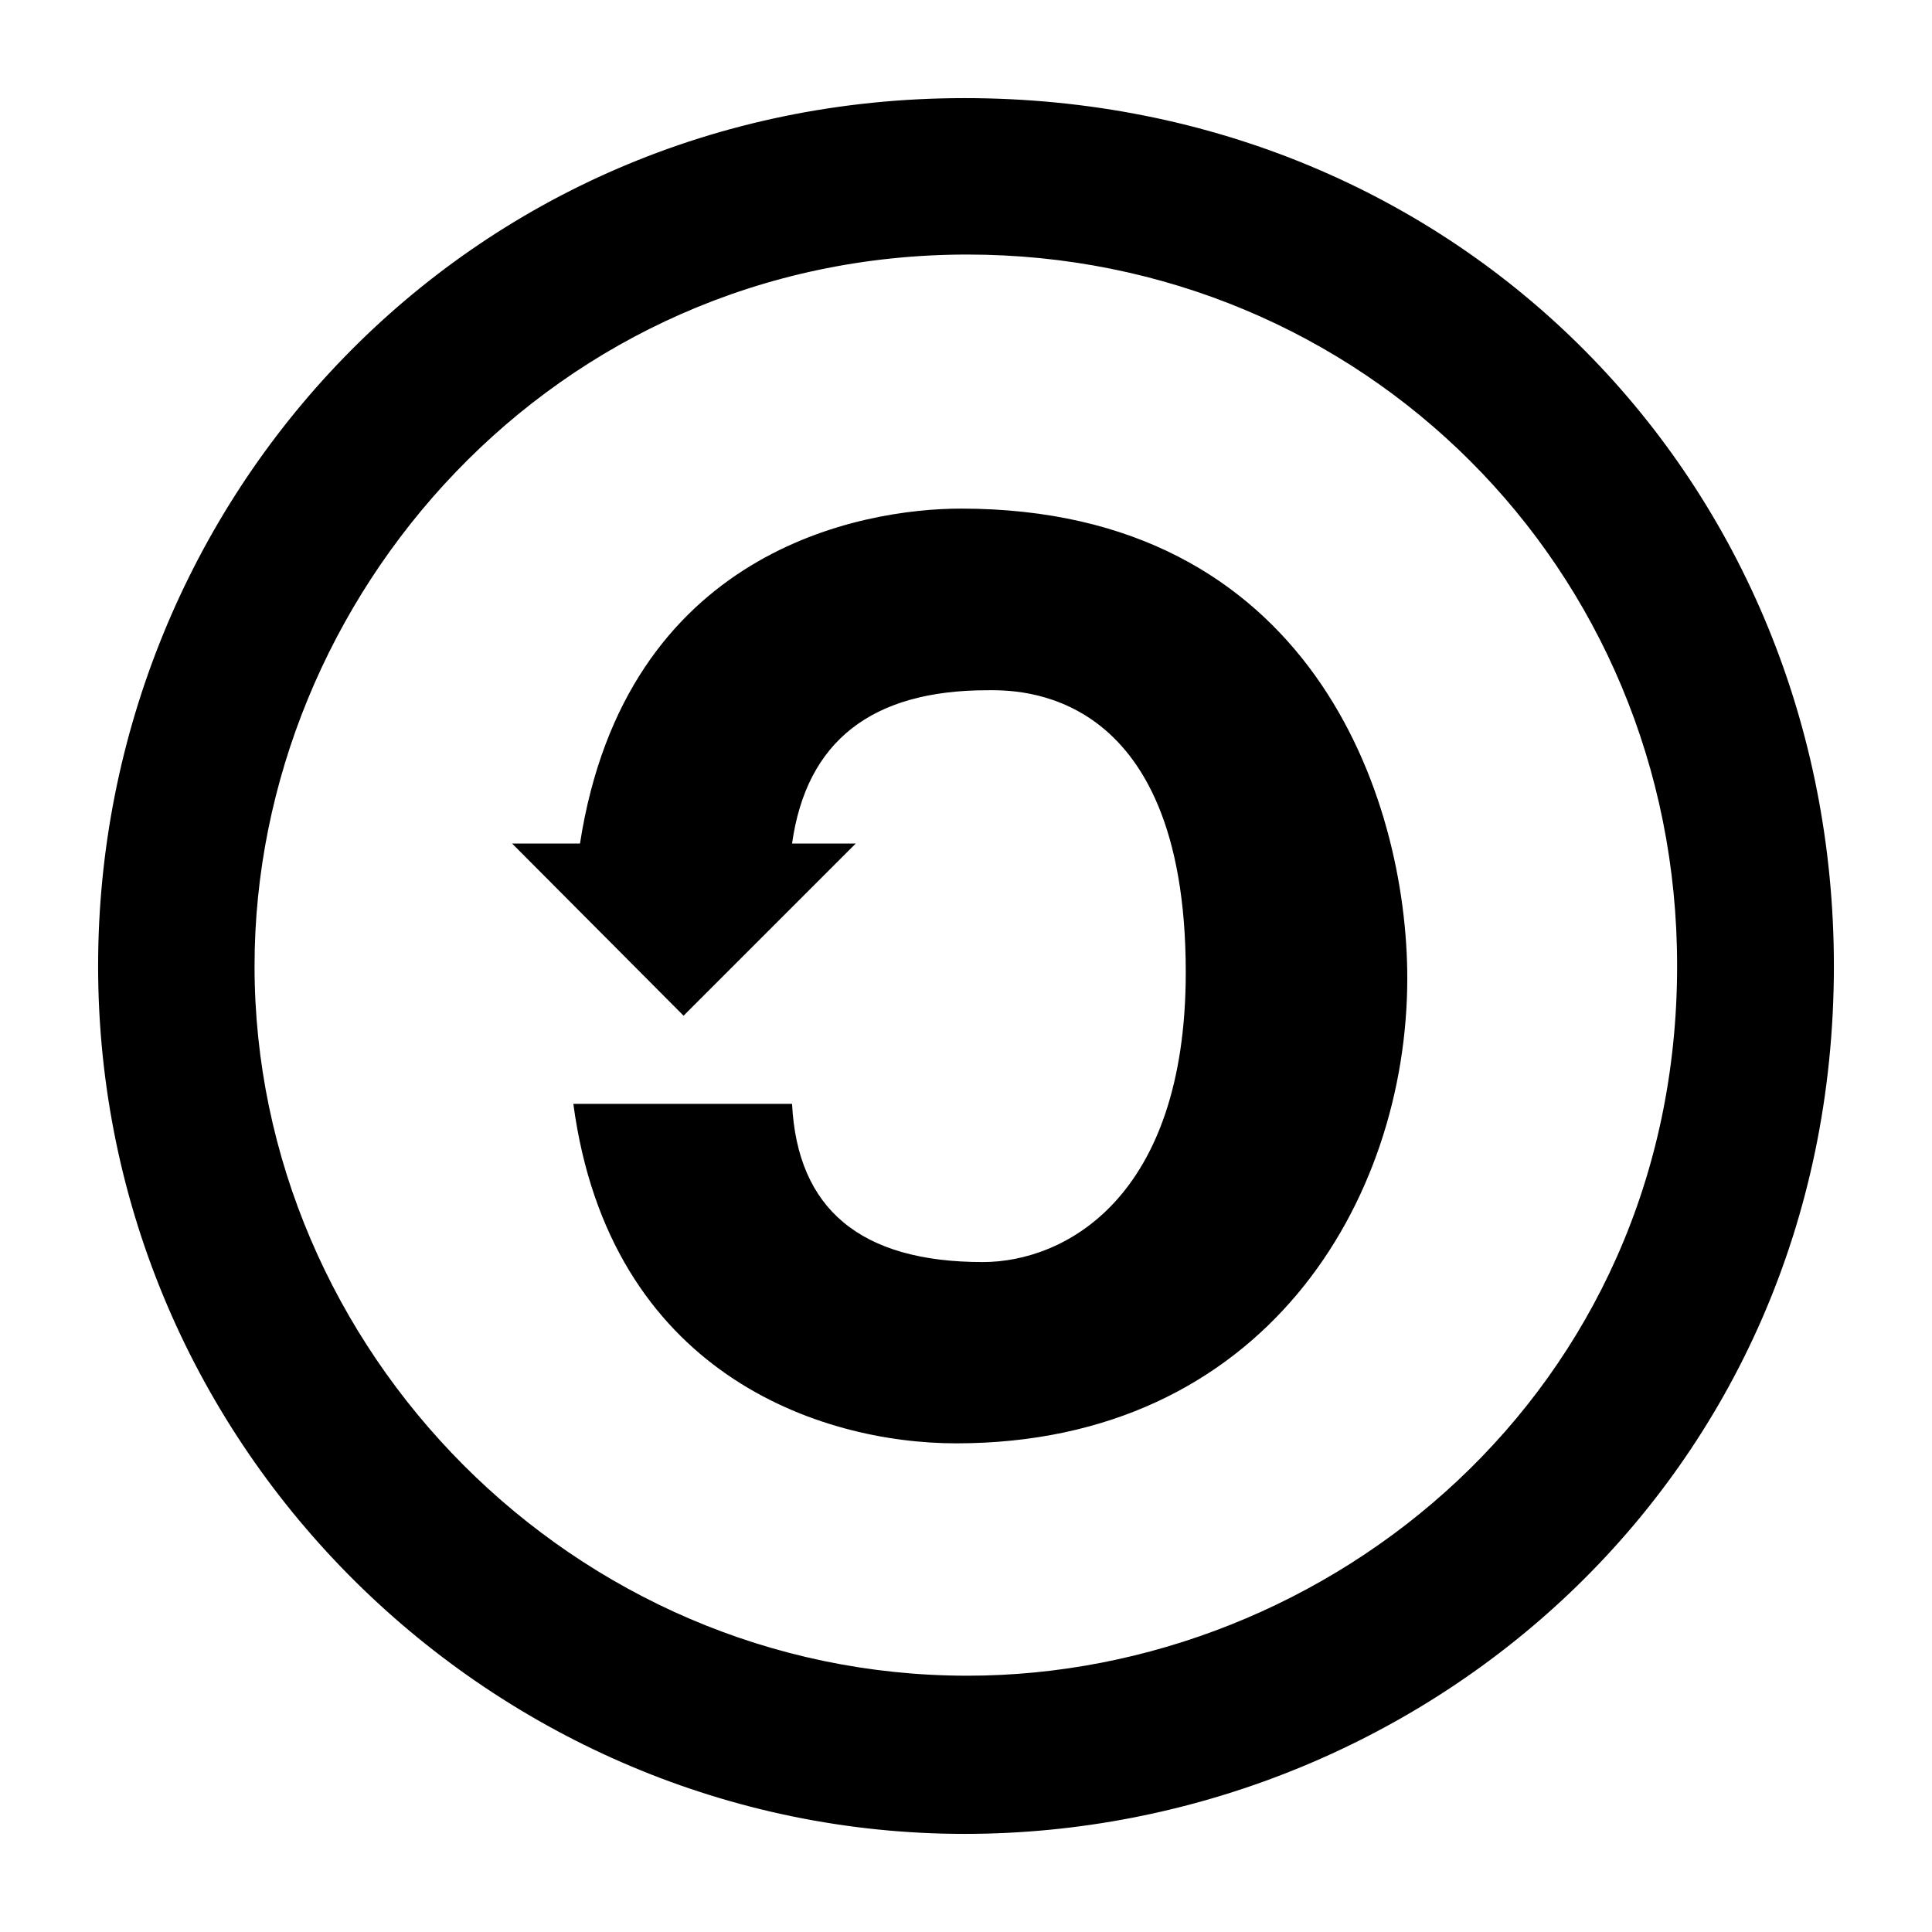 <?xml version="1.0" ?><!DOCTYPE svg  PUBLIC '-//W3C//DTD SVG 1.1//EN'  'http://www.w3.org/Graphics/SVG/1.1/DTD/svg11.dtd'><svg height="512px" style="enable-background:new 0 0 512 512;" version="1.1" viewBox="0 0 512 512" width="512px" xml:space="preserve" xmlns="http://www.w3.org/2000/svg" xmlns:xlink="http://www.w3.org/1999/xlink"><g id="_x37_1-creative-commons-sa"><g><path d="M255.628,26.001c131.509,0,230.371,102.109,230.371,229.999c0,136.422-109.898,229.999-230.371,229.999    C131.354,485.999,26.001,384.447,26.001,256C26.001,132.747,123.102,26.001,255.628,26.001z M256.371,67.457    c-109.62,0-188.914,90.795-188.914,188.543c0,101.829,84.579,188.08,188.914,188.08c95.709,0,188.081-75.213,188.081-188.08    C444.545,150.461,360.797,67.457,256.371,67.457L256.371,67.457z M153.705,223.542c12.057-77.812,74.658-88.755,100.996-88.755    c92.557,0,118.244,76.513,118.244,124.459c0,58.983-38.021,123.254-119.542,123.254c-36.076,0-91.908-18.548-101.46-89.959h57.963    c1.392,27.915,18.178,41.918,50.545,41.918c21.608,0,53.788-16.879,53.788-76.789c0-76.512-45.534-74.75-52.583-74.75    c-30.697,0-47.948,13.541-51.75,40.622h16.879l-45.629,45.629l-45.442-45.629H153.705L153.705,223.542z"/></g></g><g id="Layer_1"/></svg>